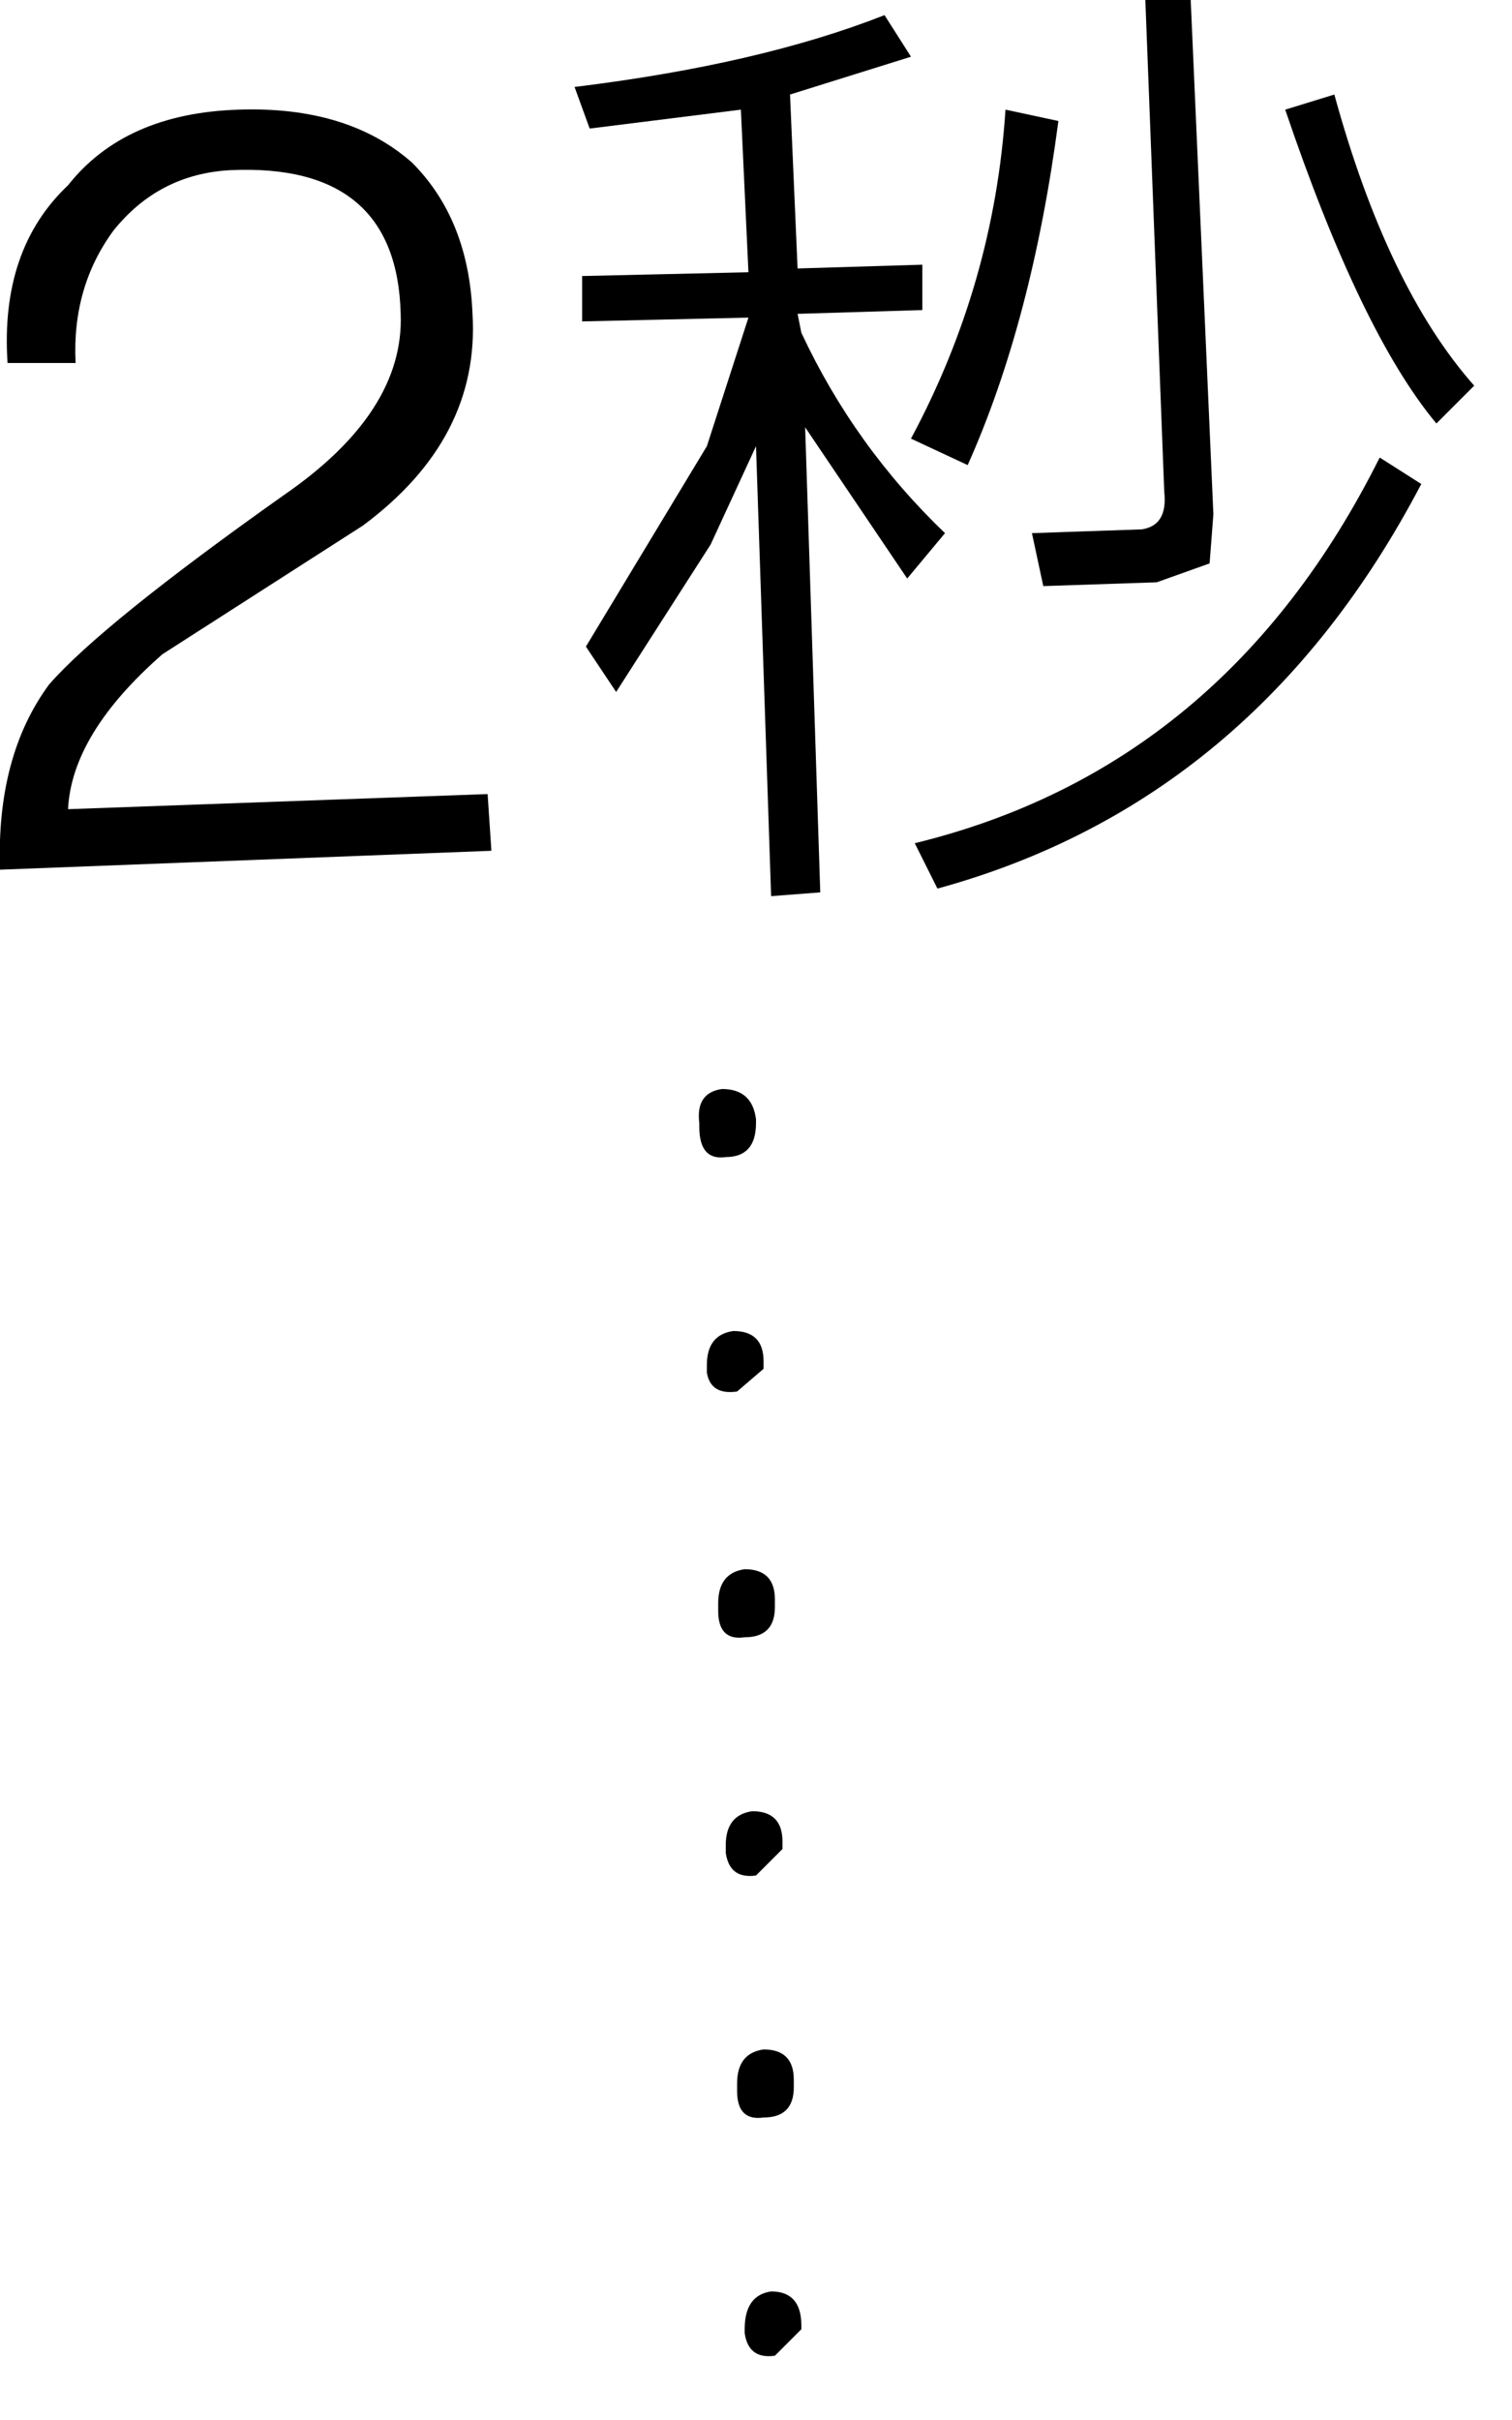 <?xml version="1.0" encoding="utf-8"?>
<svg version="1.1" id="Layer_1"
xmlns="http://www.w3.org/2000/svg"
xmlns:xlink="http://www.w3.org/1999/xlink"
xmlns:author="http://www.sothink.com"
width="20px" height="32px"
xml:space="preserve">
<g id="153" transform="matrix(1, 0, 0, 1, 0, 0)">
<path style="fill:#000000;fill-opacity:1" d="M0.1,4.8Q0 3.3 0.9 2.45Q1.65 1.5 3.15 1.45Q4.6 1.4 5.45 2.15Q6.2 2.9 6.25 4.15Q6.35 5.8 4.8 6.95L2.15 8.65Q0.95 9.7 0.9 10.7L6.45 10.5L6.5 11.25L0 11.5Q-0.05 10 0.65 9.05Q1.35 8.25 3.75 6.55Q5.35 5.45 5.3 4.15Q5.25 2.15 3.05 2.25Q2.1 2.3 1.5 3.05Q0.95 3.8 1 4.8L0.1 4.8" />
<path style="fill:#000000;fill-opacity:1" d="M17.65,1.25Q18.35 3.8 19.5 5.1L19 5.6Q18 4.4 17 1.45L17.65 1.25M15.75,0L16.05 6.8L16 7.45L15.3 7.7L13.8 7.75L13.65 7.05L15.1 7Q15.45 6.95 15.4 6.5L15.15 0L15.75 0M12.1,11.15Q16.2 10.15 18.25 6.05L18.8 6.4Q16.6 10.6 12.4 11.75L12.1 11.15M12.05,5.8Q13.15 3.75 13.3 1.45L14 1.6Q13.65 4.25 12.8 6.15L12.05 5.8M12,7.65L10.65 5.65L10.85 11.8L10.2 11.85L10 5.9L9.4 7.2L8.15 9.15L7.75 8.55L9.35 5.9L9.9 4.2L7.7 4.25L7.7 3.65L9.9 3.6L9.8 1.45L7.8 1.7L7.6 1.15Q10.05 0.85 11.7 0.2L12.05 0.75L10.45 1.25L10.55 3.55L12.2 3.5L12.2 4.1L10.55 4.15L10.6 4.4Q11.3 5.9 12.5 7.05L12 7.65" />
<path style="fill:#000000;fill-opacity:1" d="M10,14.8L10 14.85Q10 15.3 9.6 15.3Q9.25 15.35 9.25 14.9L9.25 14.85Q9.2 14.45 9.55 14.4Q9.95 14.4 10 14.8M10.1,18L10.1 18.1L9.75 18.4Q9.4 18.45 9.35 18.15L9.35 18.05Q9.35 17.65 9.7 17.6Q10.1 17.6 10.1 18M10.25,21.15L10.25 21.25Q10.25 21.65 9.85 21.65Q9.5 21.7 9.5 21.3L9.5 21.2Q9.5 20.8 9.85 20.75Q10.25 20.75 10.25 21.15M10.35,24.35L10.35 24.45L10 24.8Q9.65 24.85 9.6 24.5L9.6 24.4Q9.6 24 9.95 23.95Q10.35 23.95 10.35 24.35M10.5,27.5L10.5 27.6Q10.5 28 10.1 28Q9.75 28.05 9.75 27.65L9.75 27.55Q9.75 27.15 10.1 27.1Q10.5 27.1 10.5 27.5M10.6,30.75L10.6 30.8L10.25 31.15Q9.9 31.2 9.85 30.85L9.85 30.8Q9.85 30.35 10.2 30.3Q10.6 30.3 10.6 30.75" />
</g>
</svg>
